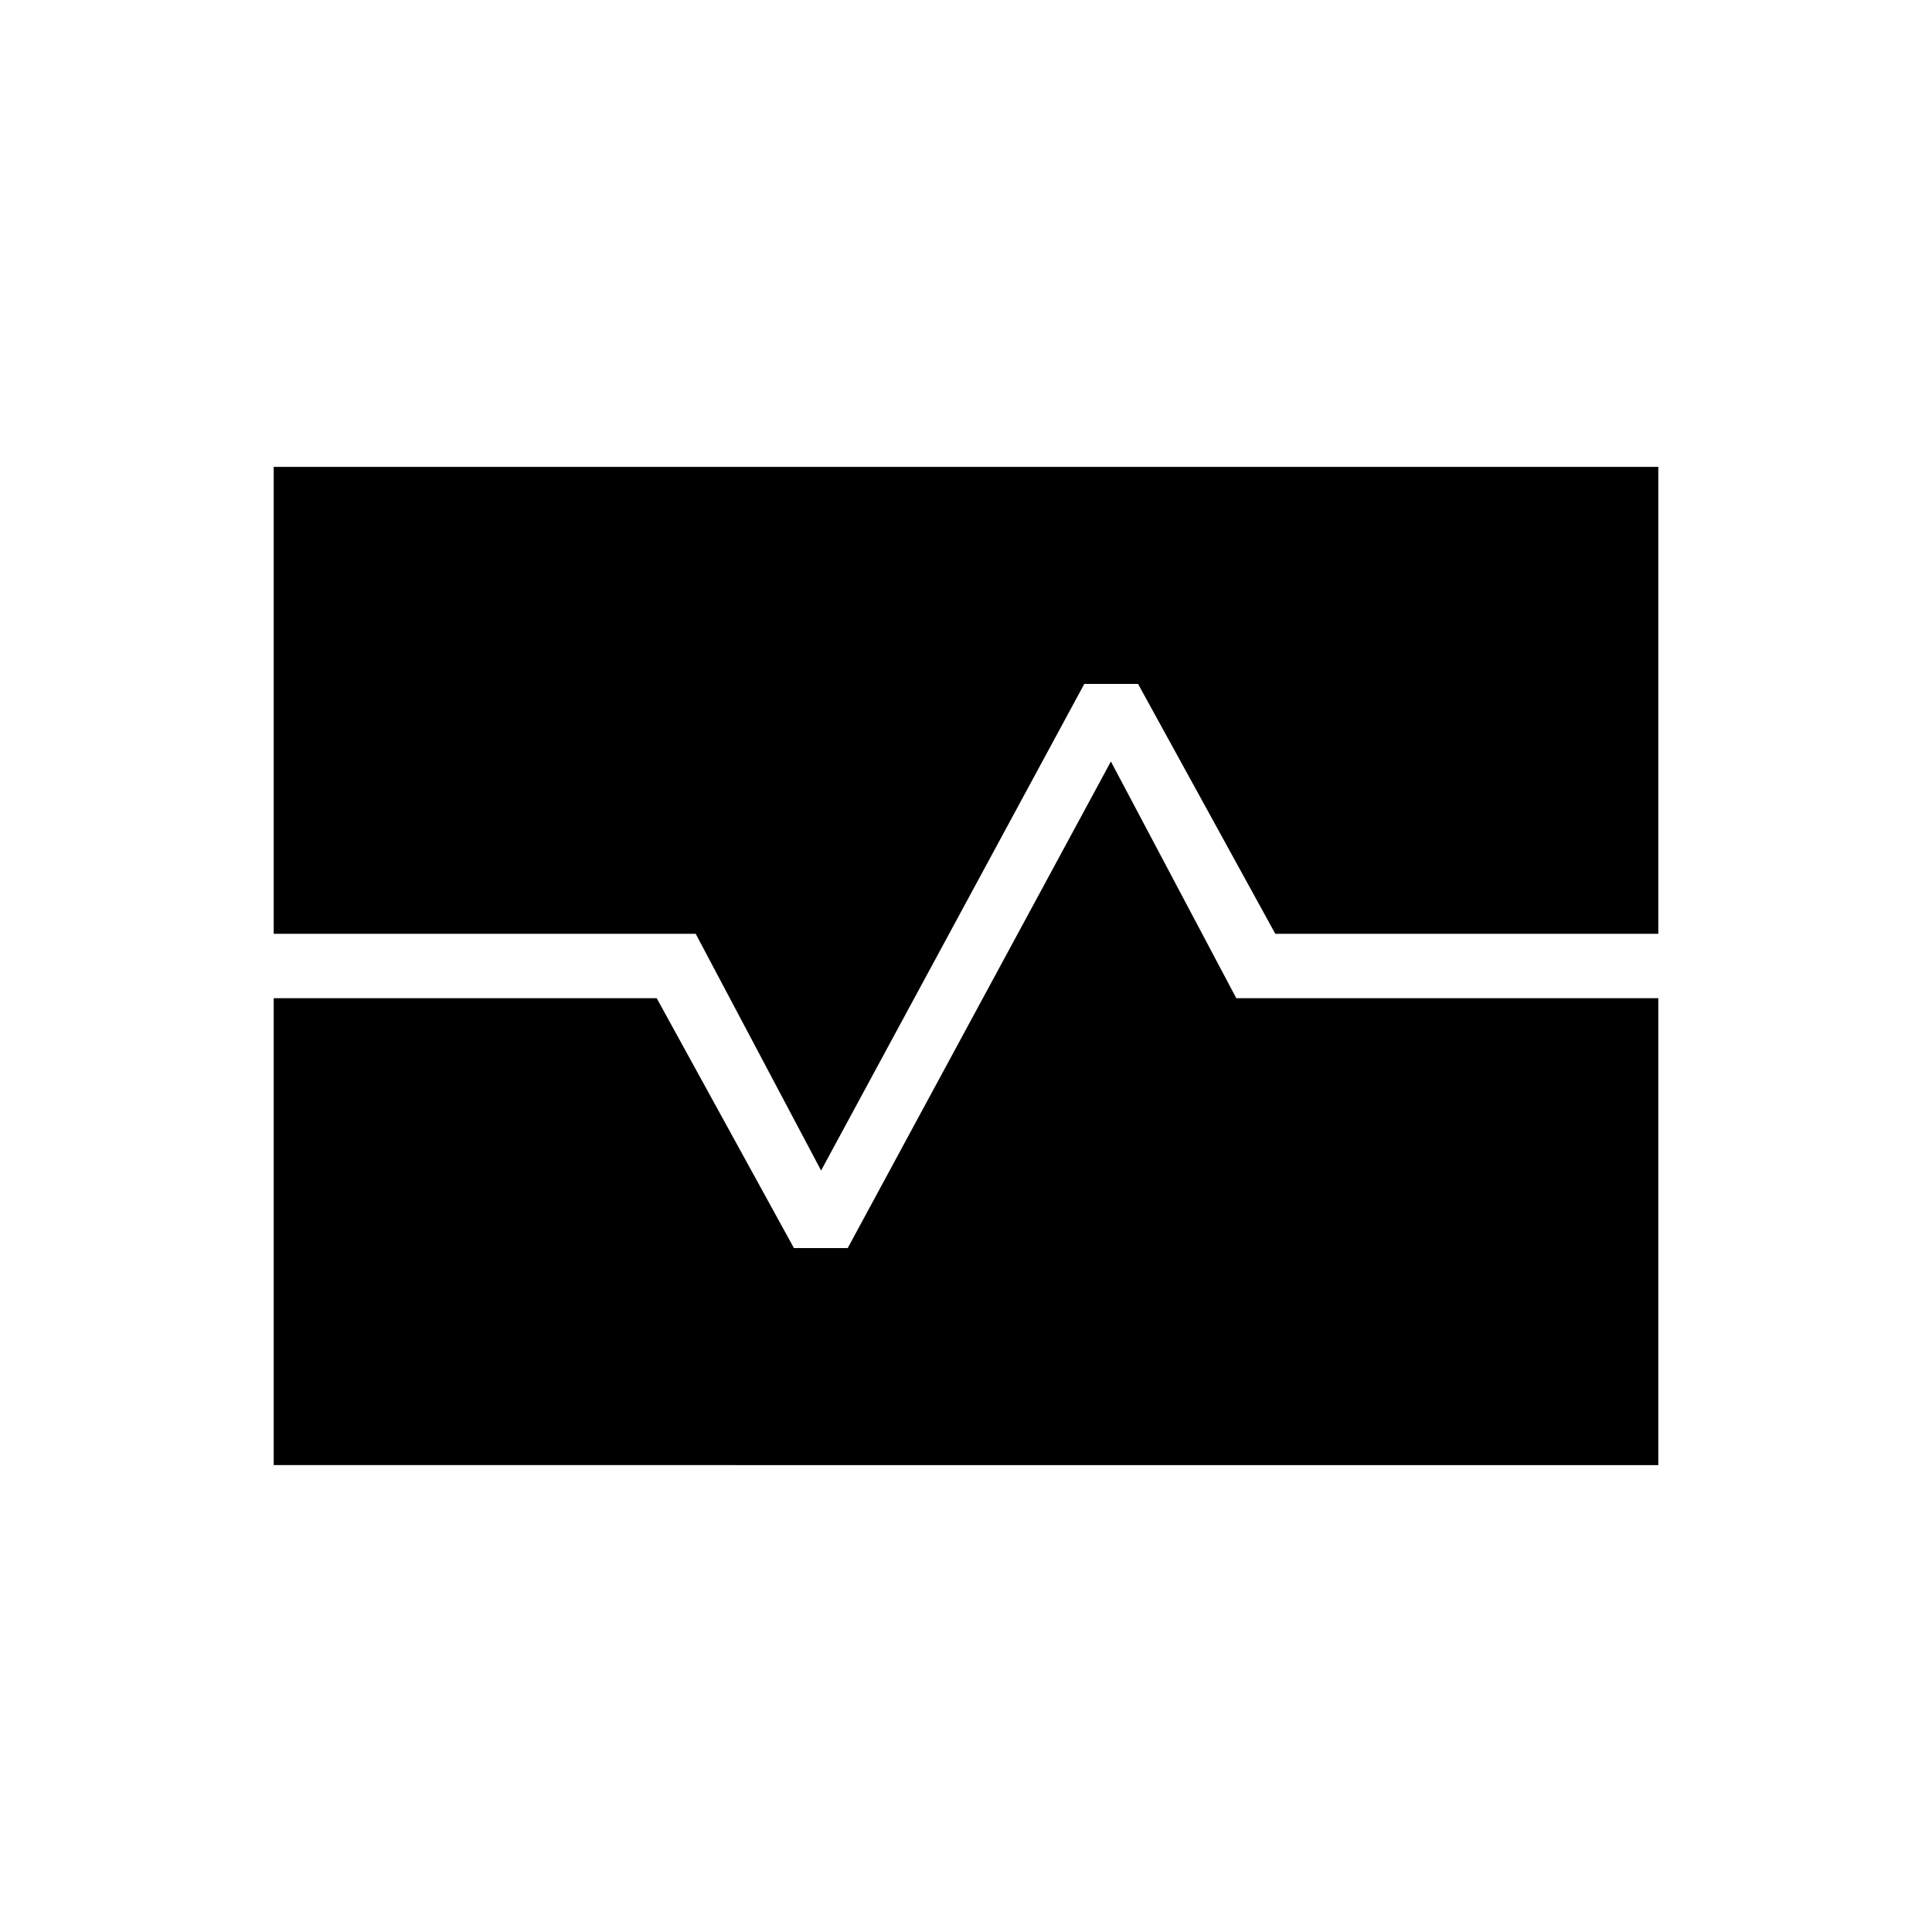 <svg xmlns="http://www.w3.org/2000/svg" height="20" viewBox="0 -960 960 960" width="20"><path d="M136-496v-232h688v232H633.69L565.5-620.15h-26.73L408-378.38 345.69-496H136Zm0 264v-232h190.31l68.19 124.15h26.73L552-581.62 614.31-464H824v232H136Z"/></svg>